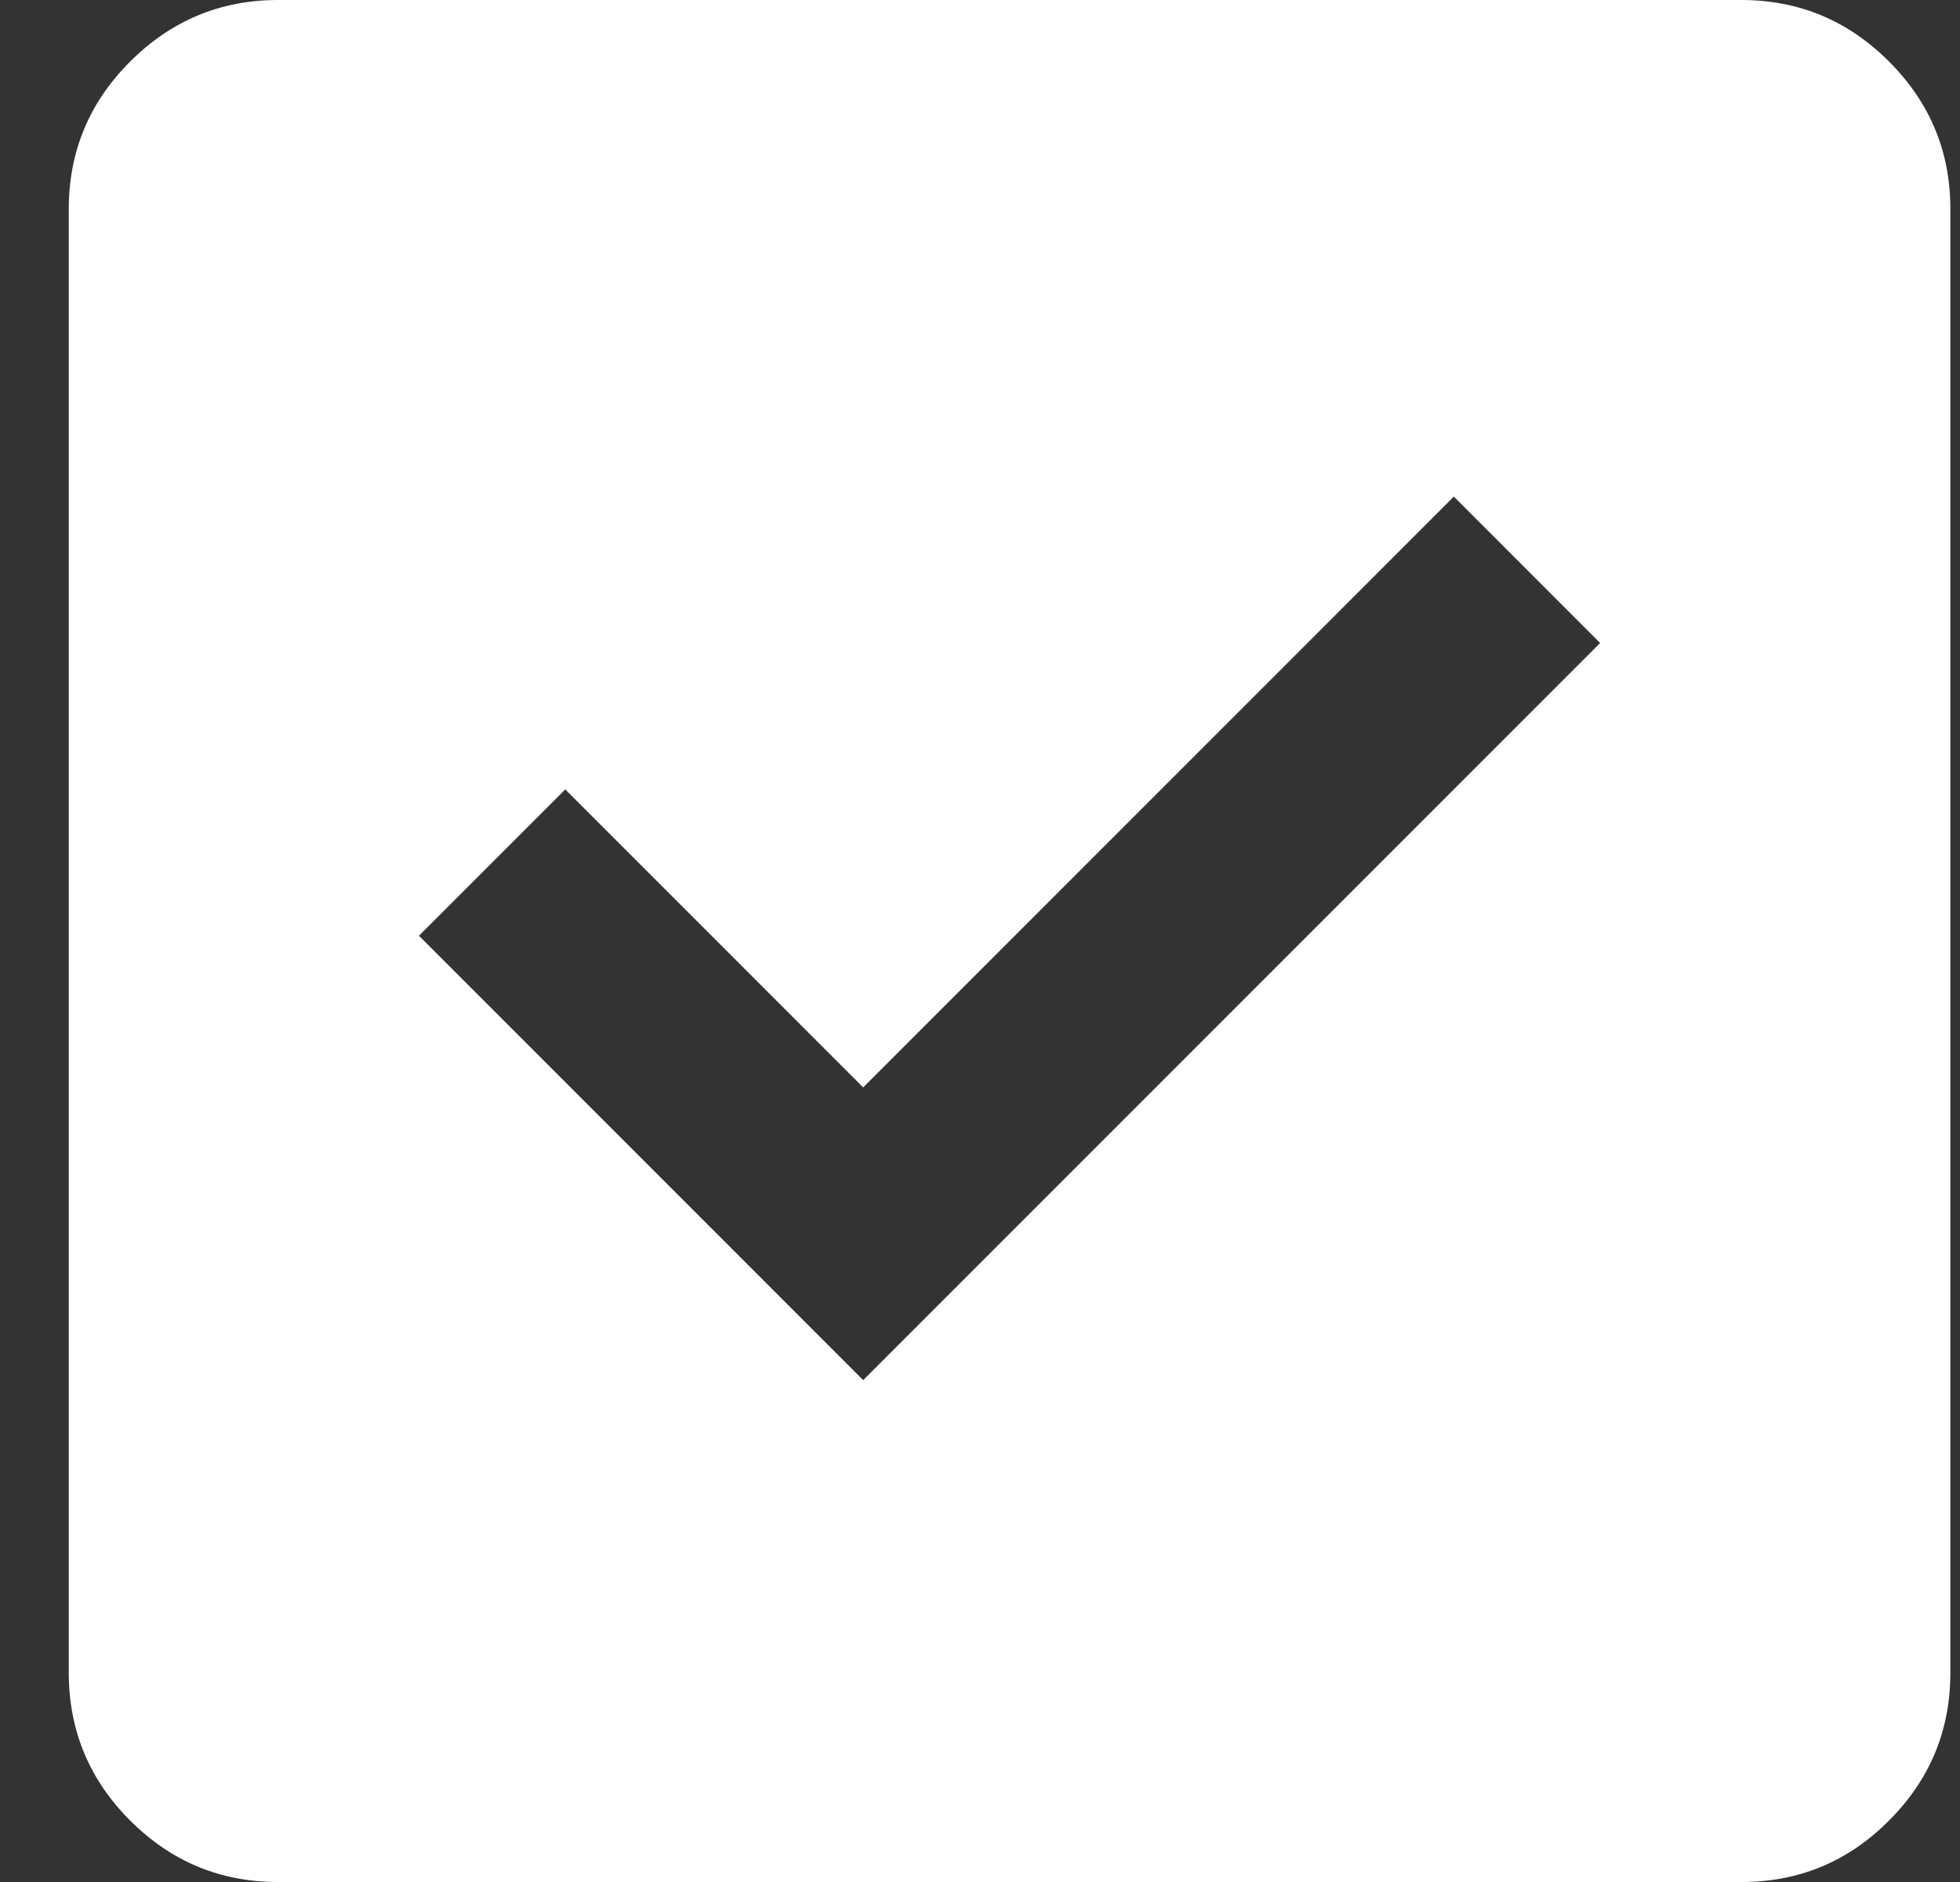 <svg width="25" height="24" viewBox="0 0 25 24" fill="none" xmlns="http://www.w3.org/2000/svg">
<rect x="0" y="0" width="25" height="24" fill="#333333" stroke="none"/>
<path d="M11.01 17.6L20.41 8.2L18.544 6.333L11.01 13.867L7.21 10.067L5.344 11.933L11.01 17.6ZM3.544 24C2.81 24 2.183 23.739 1.661 23.217C1.139 22.696 0.878 22.068 0.877 21.333V2.667C0.877 1.933 1.138 1.306 1.661 0.784C2.184 0.262 2.811 0.001 3.544 0H22.21C22.944 0 23.572 0.261 24.094 0.784C24.617 1.307 24.878 1.934 24.877 2.667V21.333C24.877 22.067 24.616 22.695 24.094 23.217C23.573 23.74 22.945 24.001 22.21 24H3.544Z" fill="white"/>
</svg>
